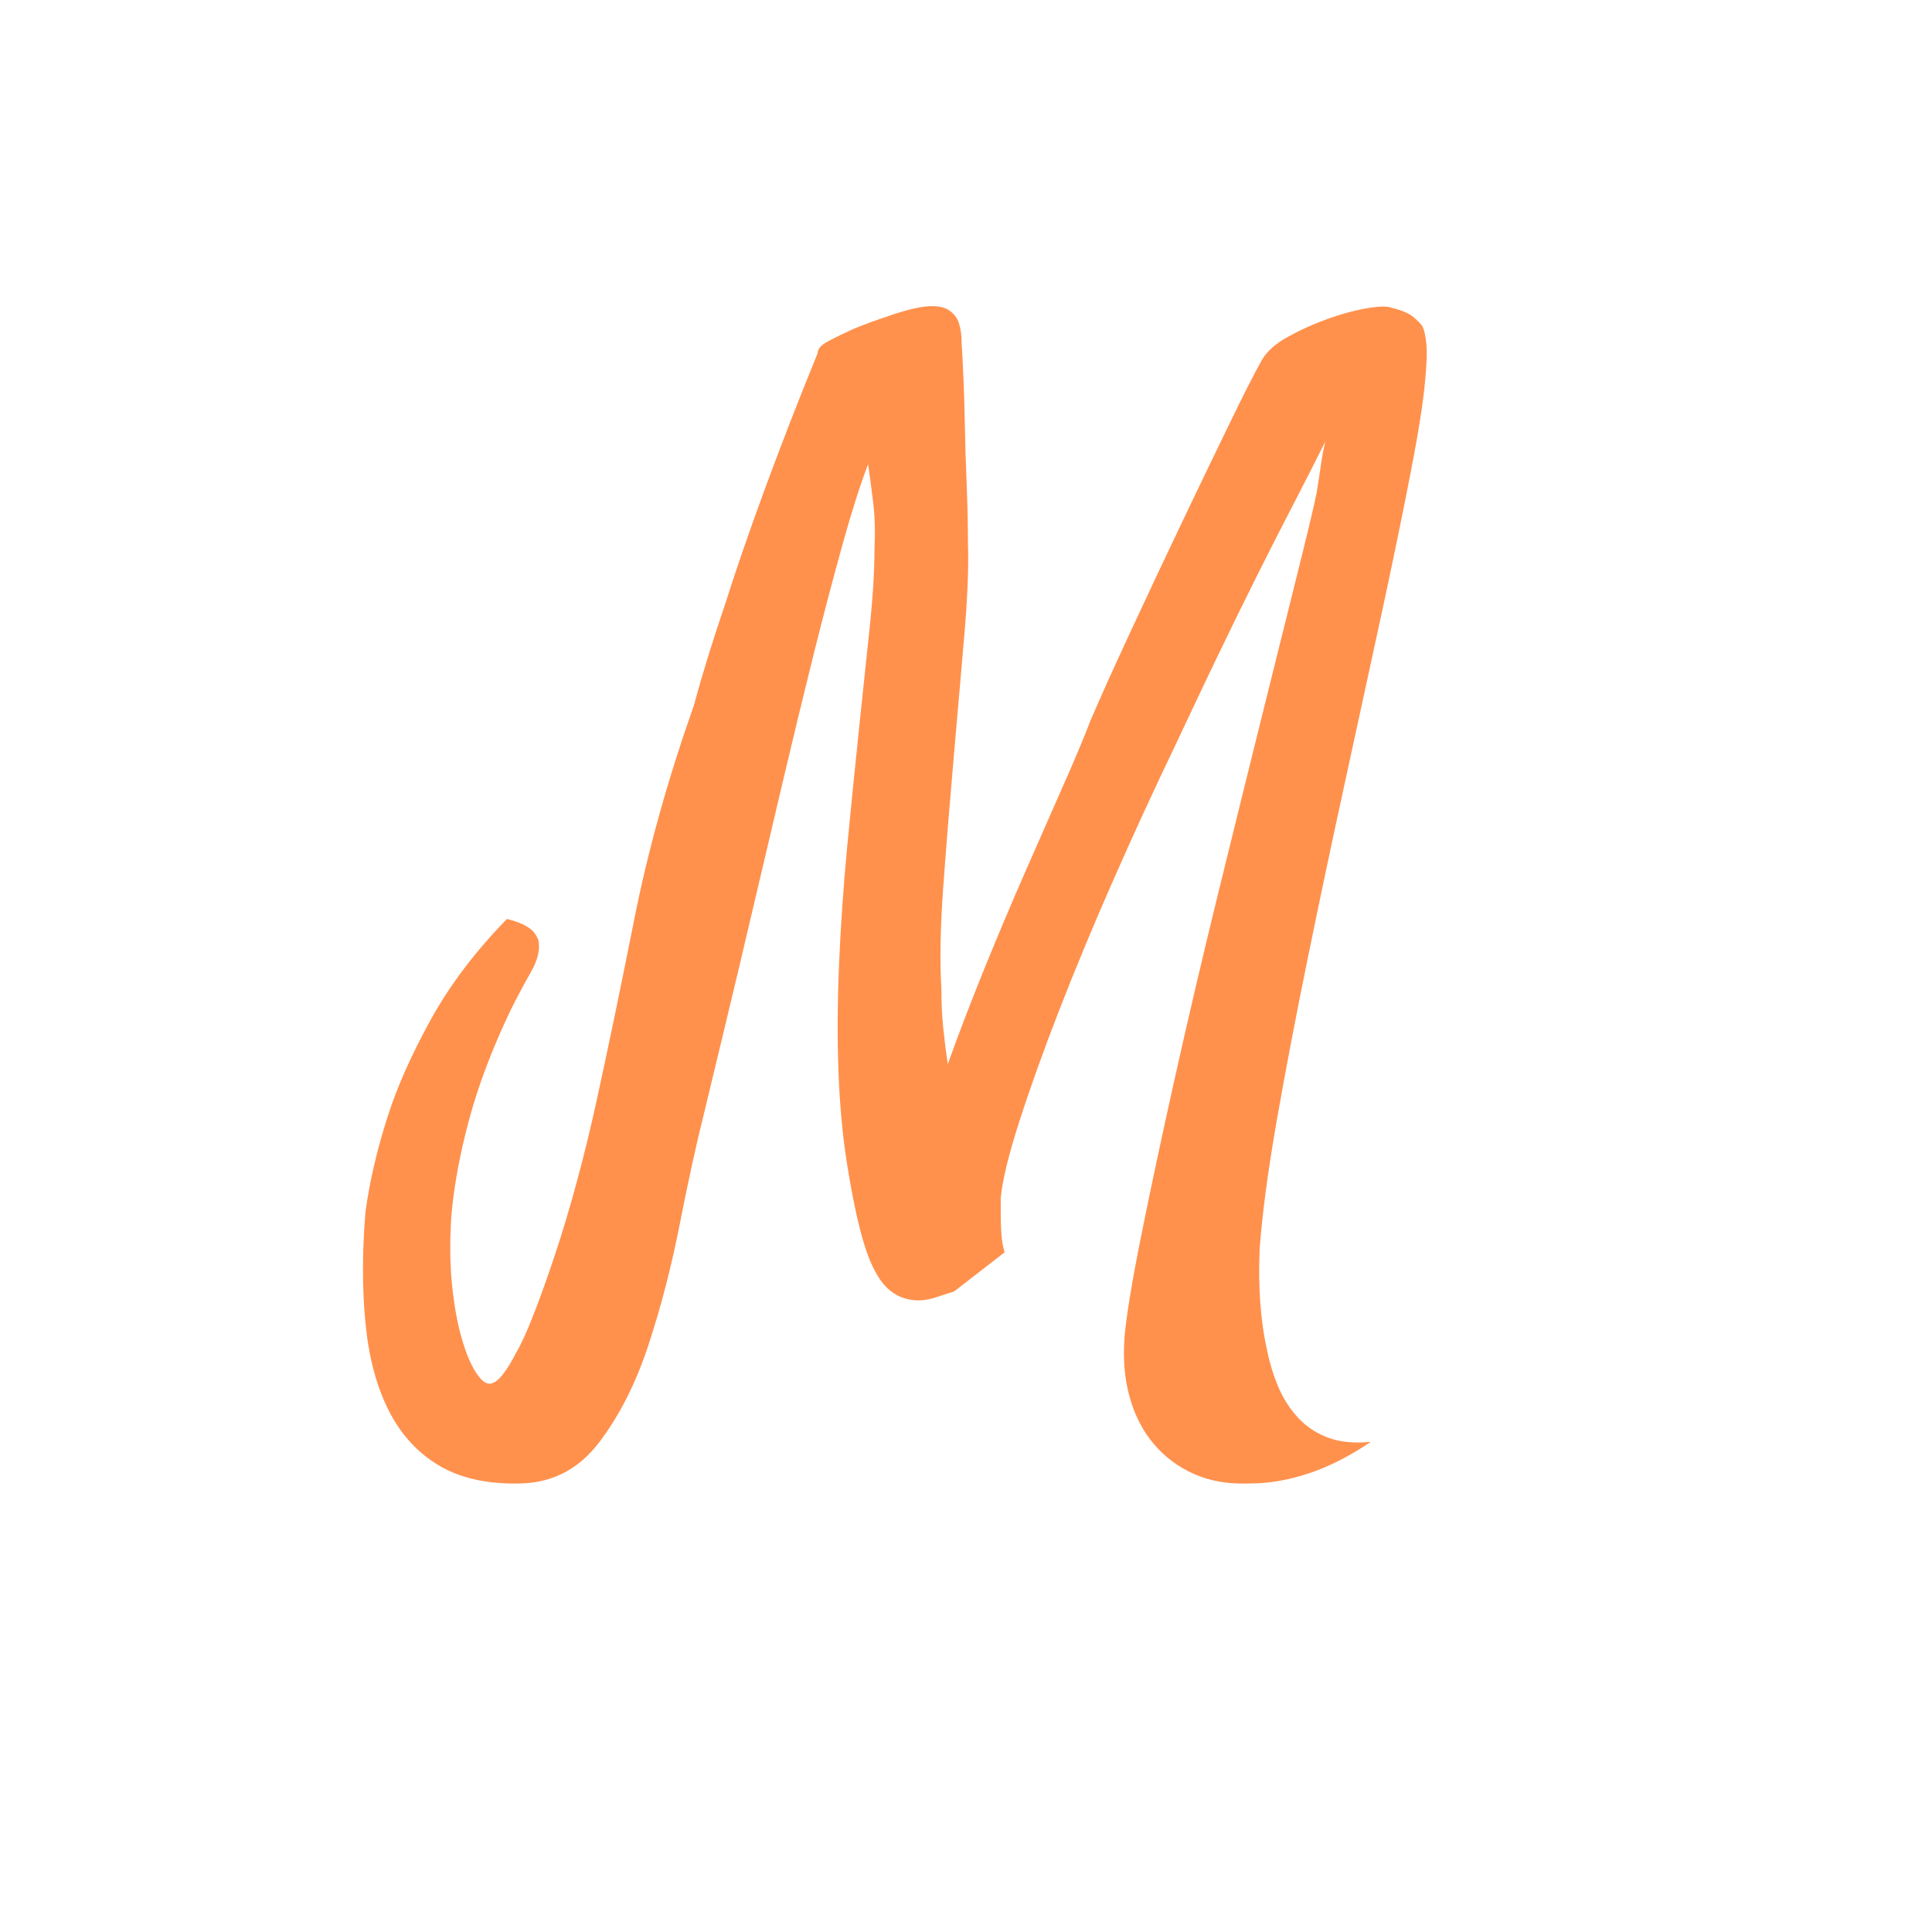 <svg xmlns="http://www.w3.org/2000/svg" width="384" viewBox="0 0 384 384" height="384" version="1.0"><path fill="#FFF" d="M-38.4 -38.4H422.4V422.4H-38.4z"/><path fill="#FFF" d="M-38.4 -38.4H422.4V422.4H-38.4z"/><path fill="#FFF" d="M-38.4 -38.4H422.4V422.4H-38.4z"/><g fill="#FF914D"><g><g><path d="M 5.781 46.938 C -0.75 47.102 -6.145 45.93 -10.406 43.422 C -14.676 40.91 -18.023 37.27 -20.453 32.5 C -22.879 27.738 -24.426 21.969 -25.094 15.188 C -25.77 8.406 -25.773 1 -25.109 -7.031 C -24.266 -13.219 -22.754 -19.66 -20.578 -26.359 C -18.742 -32.047 -15.941 -38.316 -12.172 -45.172 C -8.41 -52.035 -3.348 -58.734 3.016 -65.266 C 4.348 -64.93 5.43 -64.555 6.266 -64.141 C 7.109 -63.723 7.781 -63.258 8.281 -62.75 C 8.781 -62.082 9.113 -61.5 9.281 -61 C 9.625 -59.156 9.125 -57.062 7.781 -54.719 C 6.445 -52.375 5.109 -49.863 3.766 -47.188 C 0.086 -39.488 -2.672 -32.207 -4.516 -25.344 C -6.359 -18.488 -7.531 -12.133 -8.031 -6.281 C -8.363 -1.258 -8.32 3.301 -7.906 7.406 C -7.488 11.508 -6.859 15.023 -6.016 17.953 C -5.18 20.879 -4.258 23.133 -3.25 24.719 C -2.25 26.312 -1.332 27.109 -0.5 27.109 C 0.332 27.109 1.207 26.52 2.125 25.344 C 3.051 24.176 3.93 22.754 4.766 21.078 C 5.773 19.41 6.945 16.859 8.281 13.422 C 9.625 9.992 11.047 6.02 12.547 1.5 C 14.055 -3.008 15.52 -7.898 16.938 -13.172 C 18.363 -18.441 19.66 -23.758 20.828 -29.125 C 23.172 -39.832 25.68 -51.922 28.359 -65.391 C 31.035 -78.859 34.969 -92.957 40.156 -107.688 C 41.832 -113.875 43.926 -120.648 46.438 -128.016 C 48.445 -134.379 51 -141.785 54.094 -150.234 C 57.188 -158.68 60.742 -167.844 64.766 -177.719 C 64.766 -178.562 65.473 -179.359 66.891 -180.109 C 68.316 -180.859 69.953 -181.656 71.797 -182.5 C 73.797 -183.332 76.051 -184.164 78.562 -185 C 81.914 -186.176 84.551 -186.848 86.469 -187.016 C 88.395 -187.18 89.859 -186.926 90.859 -186.25 C 91.867 -185.582 92.539 -184.703 92.875 -183.609 C 93.207 -182.523 93.375 -181.316 93.375 -179.984 C 93.707 -174.461 93.914 -169.273 94 -164.422 C 94.094 -159.566 94.223 -155.301 94.391 -151.625 C 94.555 -147.27 94.641 -143.332 94.641 -139.812 C 94.805 -135.133 94.551 -128.906 93.875 -121.125 C 93.207 -113.344 92.5 -105.18 91.75 -96.641 C 91 -88.109 90.328 -79.785 89.734 -71.672 C 89.148 -63.555 89.023 -56.816 89.359 -51.453 C 89.359 -48.609 89.484 -45.973 89.734 -43.547 C 89.984 -41.117 90.281 -38.734 90.625 -36.391 C 92.789 -42.422 95.211 -48.738 97.891 -55.344 C 100.578 -61.957 103.258 -68.316 105.938 -74.422 C 108.613 -80.535 111.117 -86.227 113.453 -91.5 C 115.797 -96.77 117.641 -101.16 118.984 -104.672 C 120.992 -109.359 123.672 -115.301 127.016 -122.5 C 130.359 -129.695 133.742 -136.891 137.172 -144.078 C 140.609 -151.273 143.789 -157.883 146.719 -163.906 C 149.645 -169.938 151.781 -174.125 153.125 -176.469 C 154.125 -178.145 155.836 -179.648 158.266 -180.984 C 160.691 -182.328 163.285 -183.5 166.047 -184.5 C 168.805 -185.5 171.398 -186.207 173.828 -186.625 C 176.254 -187.051 177.891 -187.098 178.734 -186.766 C 180.898 -186.254 182.441 -185.582 183.359 -184.75 C 184.285 -183.914 184.832 -183.332 185 -183 C 185.332 -182.32 185.582 -181.188 185.75 -179.594 C 185.914 -178.008 185.832 -175.547 185.5 -172.203 C 185.164 -168.18 184.203 -162.07 182.609 -153.875 C 181.023 -145.676 179.102 -136.348 176.844 -125.891 C 174.582 -115.43 172.156 -104.258 169.562 -92.375 C 166.969 -80.488 164.5 -68.812 162.156 -57.344 C 159.812 -45.883 157.758 -35.133 156 -25.094 C 154.25 -15.062 153.125 -6.613 152.625 0.25 C 152.289 7.945 152.789 14.723 154.125 20.578 C 154.625 23.086 155.375 25.516 156.375 27.859 C 157.383 30.203 158.723 32.254 160.391 34.016 C 162.066 35.773 164.078 37.07 166.422 37.906 C 168.766 38.738 171.531 38.988 174.719 38.656 C 170.531 41.5 166.426 43.586 162.406 44.922 C 158.395 46.266 154.461 46.938 150.609 46.938 C 146.43 47.102 142.75 46.473 139.562 45.047 C 136.383 43.629 133.707 41.625 131.531 39.031 C 129.352 36.438 127.766 33.336 126.766 29.734 C 125.766 26.141 125.43 22.172 125.766 17.828 C 126.098 13.805 127.18 7.195 129.016 -2 C 130.859 -11.207 133.078 -21.625 135.672 -33.25 C 138.266 -44.883 141.109 -57.02 144.203 -69.656 C 147.305 -82.289 150.238 -94.172 153 -105.297 C 155.758 -116.43 158.145 -126.016 160.156 -134.047 C 162.164 -142.078 163.422 -147.348 163.922 -149.859 C 164.254 -151.867 164.547 -153.75 164.797 -155.5 C 165.047 -157.258 165.336 -158.812 165.672 -160.156 C 164.004 -156.801 161.957 -152.781 159.531 -148.094 C 157.102 -143.414 154.551 -138.398 151.875 -133.047 C 149.195 -127.691 146.473 -122.125 143.703 -116.344 C 140.941 -110.57 138.305 -105.008 135.797 -99.656 C 131.617 -90.957 127.52 -82.047 123.5 -72.922 C 119.488 -63.797 115.891 -55.133 112.703 -46.938 C 109.523 -38.738 106.891 -31.375 104.797 -24.844 C 102.703 -18.32 101.488 -13.305 101.156 -9.797 L 101.156 -6.281 C 101.156 -5.27 101.195 -4.094 101.281 -2.75 C 101.363 -1.414 101.578 -0.164 101.922 1 L 91.875 8.781 C 90.363 9.281 89.066 9.695 87.984 10.031 C 86.898 10.375 85.852 10.547 84.844 10.547 C 81 10.547 78.07 8.535 76.062 4.516 C 74.051 0.836 72.207 -6.352 70.531 -17.062 C 68.863 -27.781 68.363 -40.922 69.031 -56.484 C 69.363 -64.18 69.906 -71.961 70.656 -79.828 C 71.414 -87.691 72.172 -95.223 72.922 -102.422 C 73.672 -109.617 74.379 -116.352 75.047 -122.625 C 75.723 -128.895 76.062 -134.289 76.062 -138.812 C 76.227 -142.156 76.145 -145.207 75.812 -147.969 C 75.477 -150.738 75.141 -153.297 74.797 -155.641 C 73.297 -151.785 71.625 -146.551 69.781 -139.938 C 67.938 -133.332 66.008 -126.016 64 -117.984 C 62 -109.953 59.953 -101.5 57.859 -92.625 C 55.766 -83.758 53.754 -75.223 51.828 -67.016 C 49.91 -58.816 48.113 -51.242 46.438 -44.297 C 44.758 -37.359 43.422 -31.797 42.422 -27.609 C 40.742 -20.922 39.066 -13.305 37.391 -4.766 C 35.723 3.766 33.633 11.836 31.125 19.453 C 28.613 27.066 25.348 33.508 21.328 38.781 C 17.316 44.051 12.133 46.77 5.781 46.938 Z M 5.781 46.938" transform="translate(97.747 247.913)"/></g></g></g></svg>